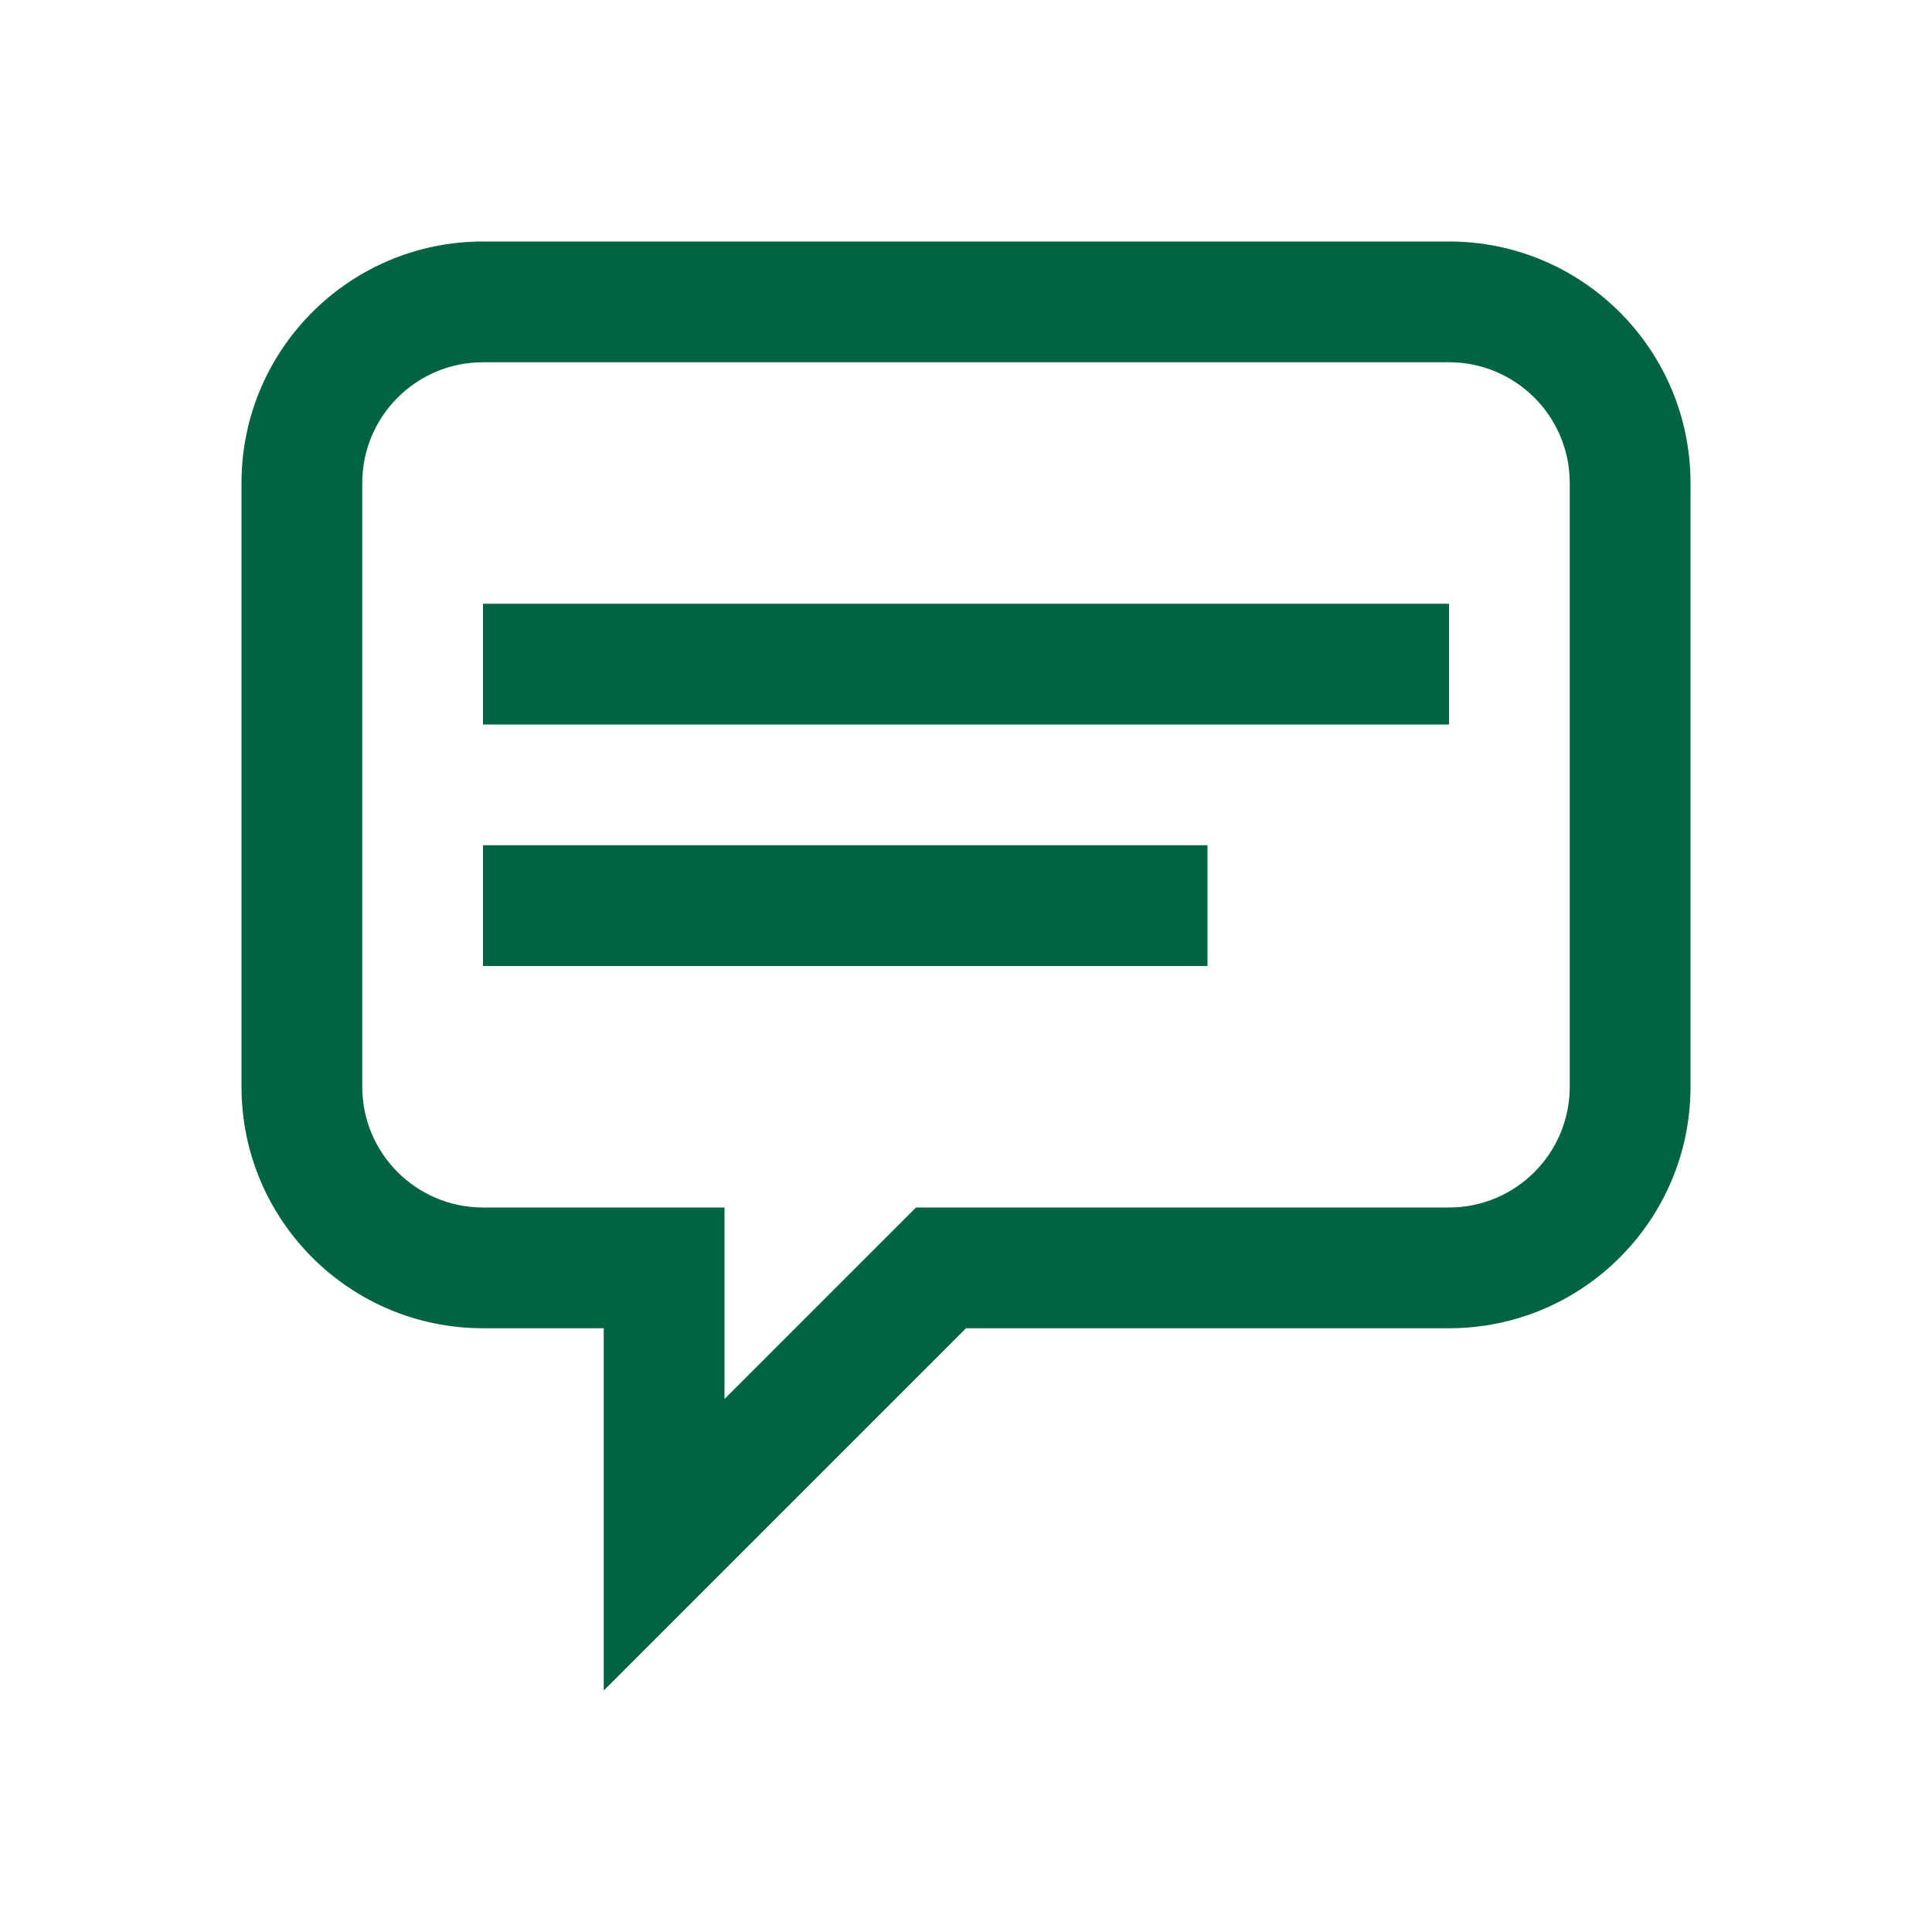 <?xml version="1.0" encoding="UTF-8"?>
<svg width="24px" height="24px" viewBox="0 0 24 24" version="1.1" xmlns="http://www.w3.org/2000/svg" xmlns:xlink="http://www.w3.org/1999/xlink">
    <!-- Generator: sketchtool 61.1 (101010) - https://sketch.com -->
    <title>884BC7EC-643A-4FB6-A537-5B5CE9F3336B</title>
    <desc>Created with sketchtool.</desc>
    <g id="Asset-Artboard-Page" stroke="none" stroke-width="1" fill="none" fill-rule="evenodd">
        <g id="2.-icons/24px" fill="#006341" fill-rule="nonzero">
            <g id="icon-5.-pieces/platform-agnostic/icons/miscellaneous/icon-chat">
                <path d="M15,10.5 L15,12 L6,12 L6,10.5 L15,10.5 Z M18,7.5 L18,9 L6,9 L6,7.5 L18,7.5 Z M12,16.5 L7.5,21 L7.5,16.5 L6,16.5 C4.343,16.5 3,15.157 3,13.5 L3,6 C3,4.343 4.343,3 6,3 L18,3 C19.657,3 21,4.343 21,6 L21,13.5 C21,15.157 19.657,16.5 18,16.5 L12,16.5 Z M9,17.379 L11.379,15 L18,15 C18.828,15 19.5,14.328 19.5,13.5 L19.5,6 C19.5,5.172 18.828,4.5 18,4.5 L6,4.5 C5.172,4.5 4.5,5.172 4.5,6 L4.5,13.5 C4.5,14.328 5.172,15 6,15 L9,15 L9,17.379 Z" id="icon-chat"></path>
            </g>
        </g>
    </g>
</svg>